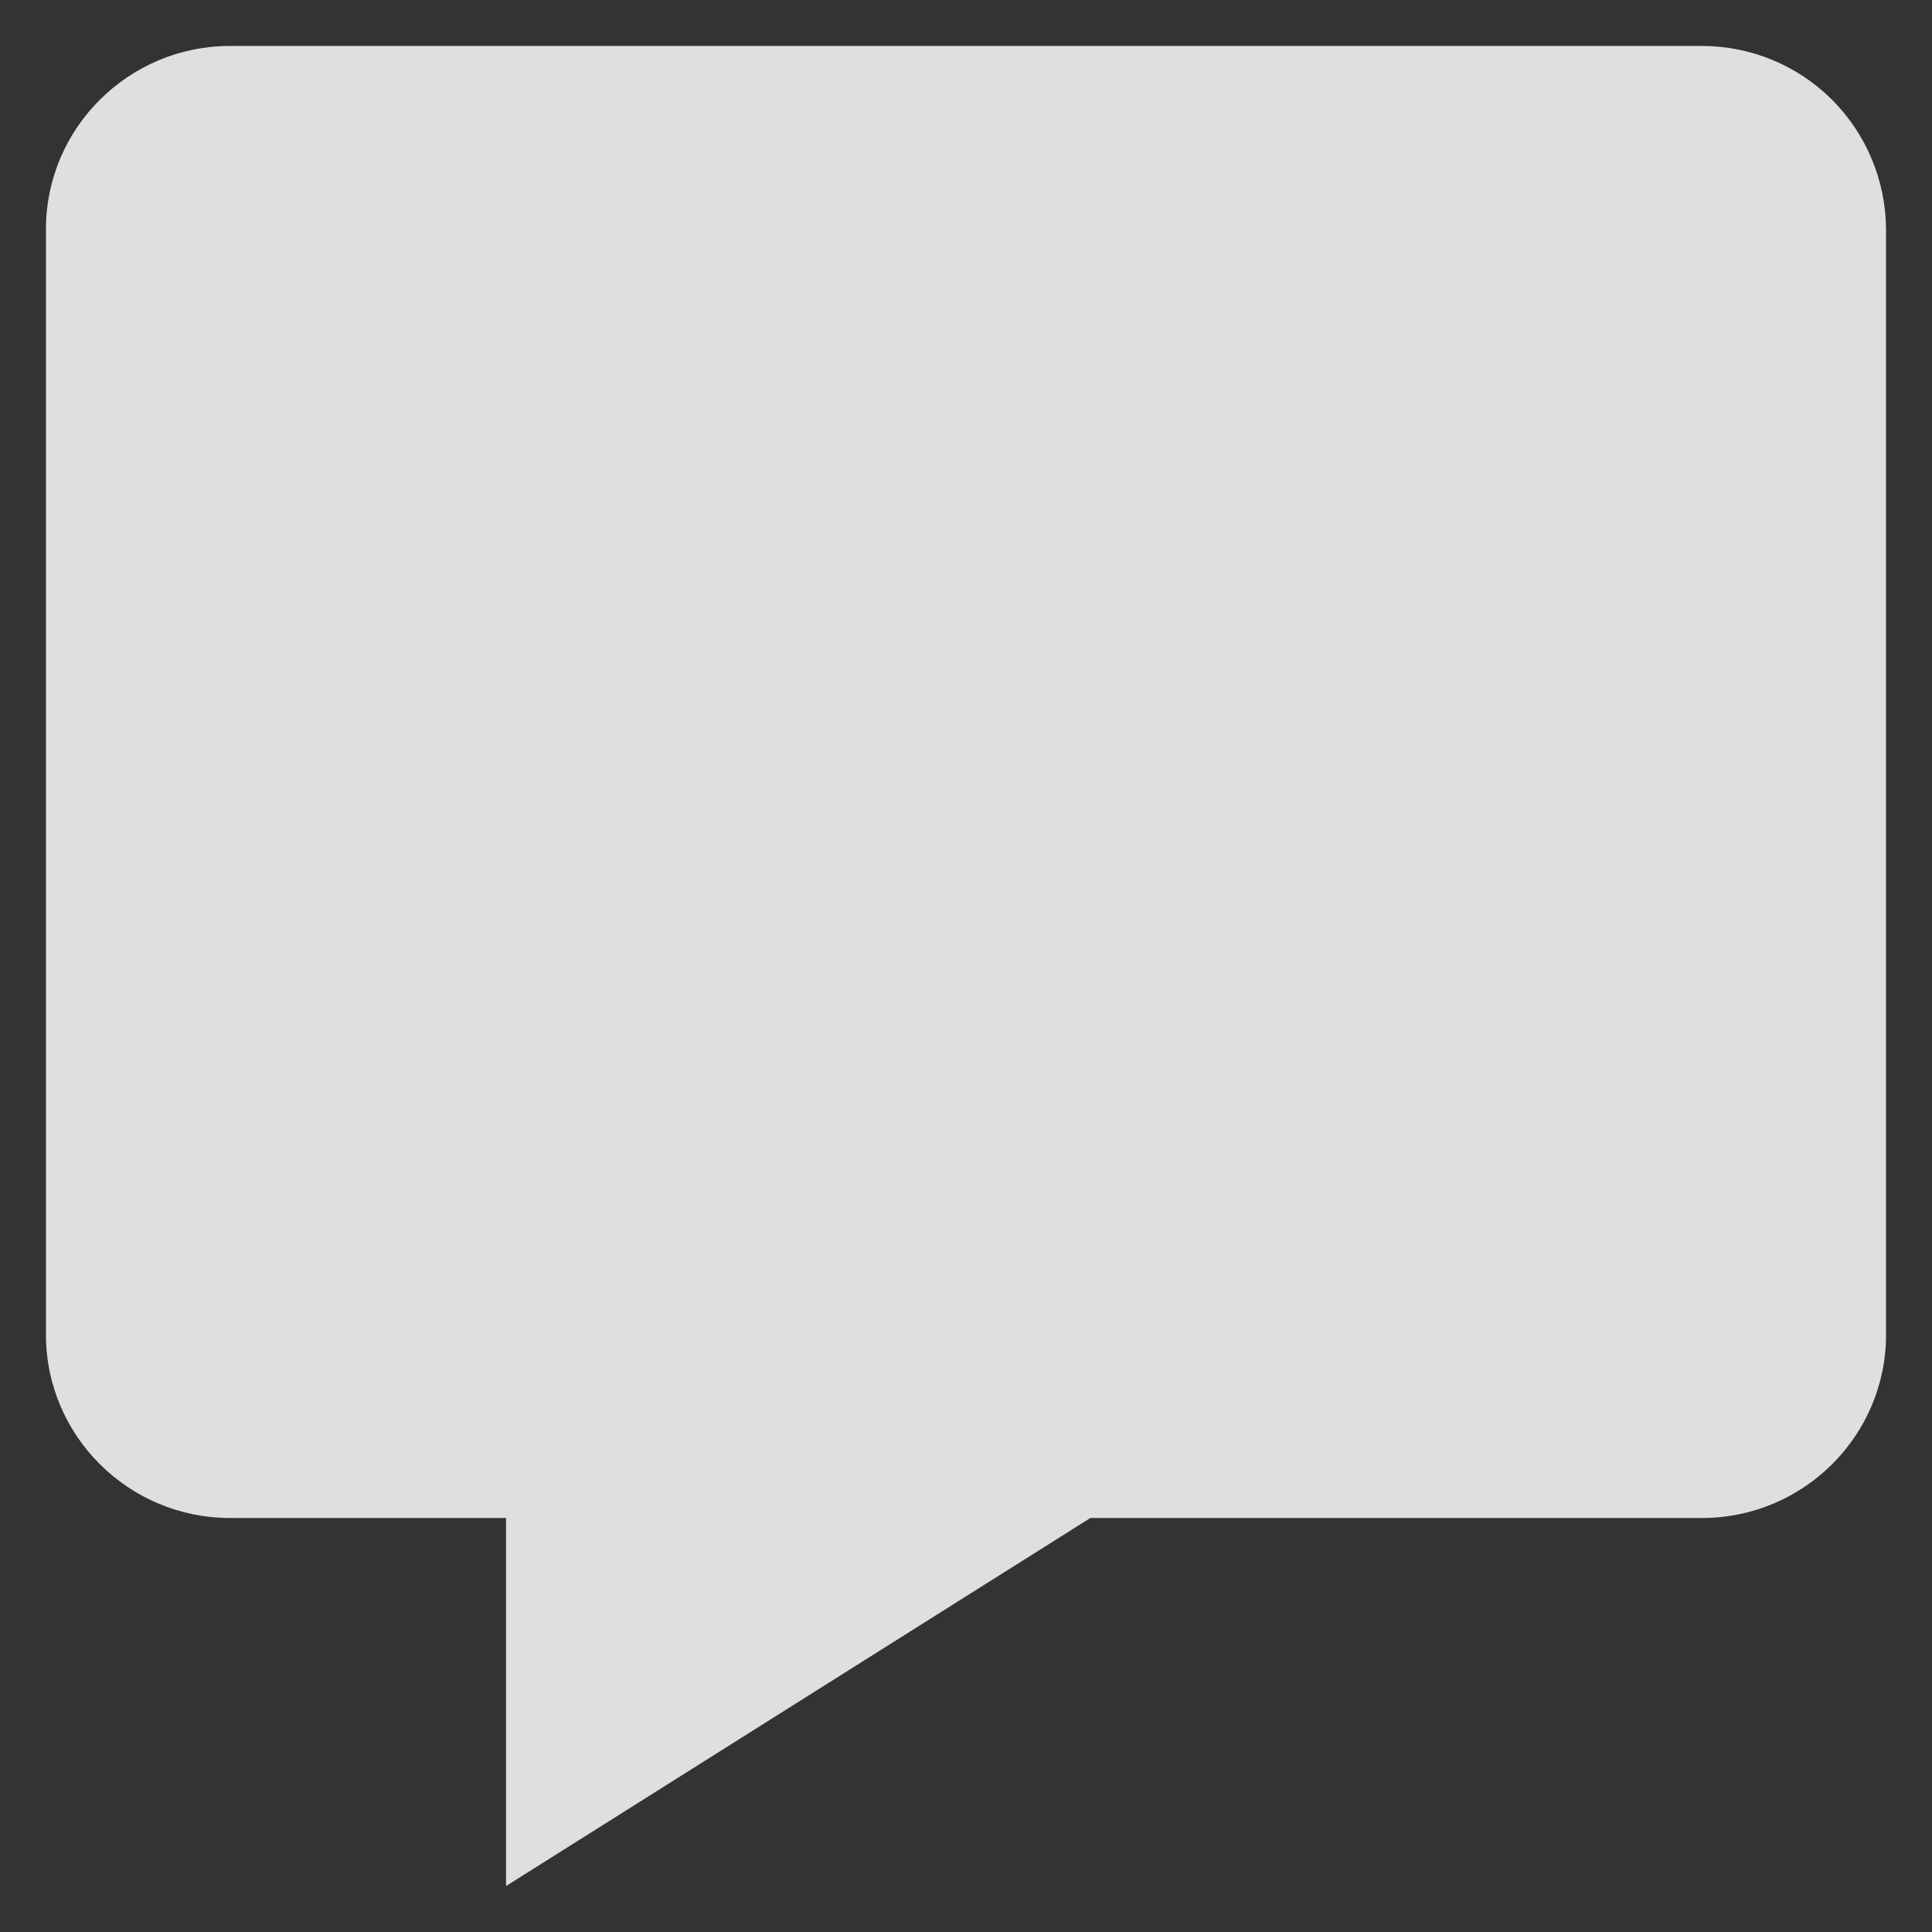 <svg width="14" height="14" viewBox="0 0 14 14" fill="none" xmlns="http://www.w3.org/2000/svg">
<rect x="0" y="0" width="14" height="14" fill="#333333" stroke="none"/>
<path d="M12.333 0.333H1.667C0.931 0.333 0.333 0.929 0.333 1.661V9.672C0.333 10.404 0.931 11 1.667 11H3.667V13.667L7.901 11H12.333C13.069 11 13.667 10.404 13.667 9.672V1.661C13.665 1.309 13.524 0.971 13.275 0.722C13.025 0.473 12.686 0.333 12.333 0.333Z" fill="white" fill-opacity="0.84"/>
</svg>
